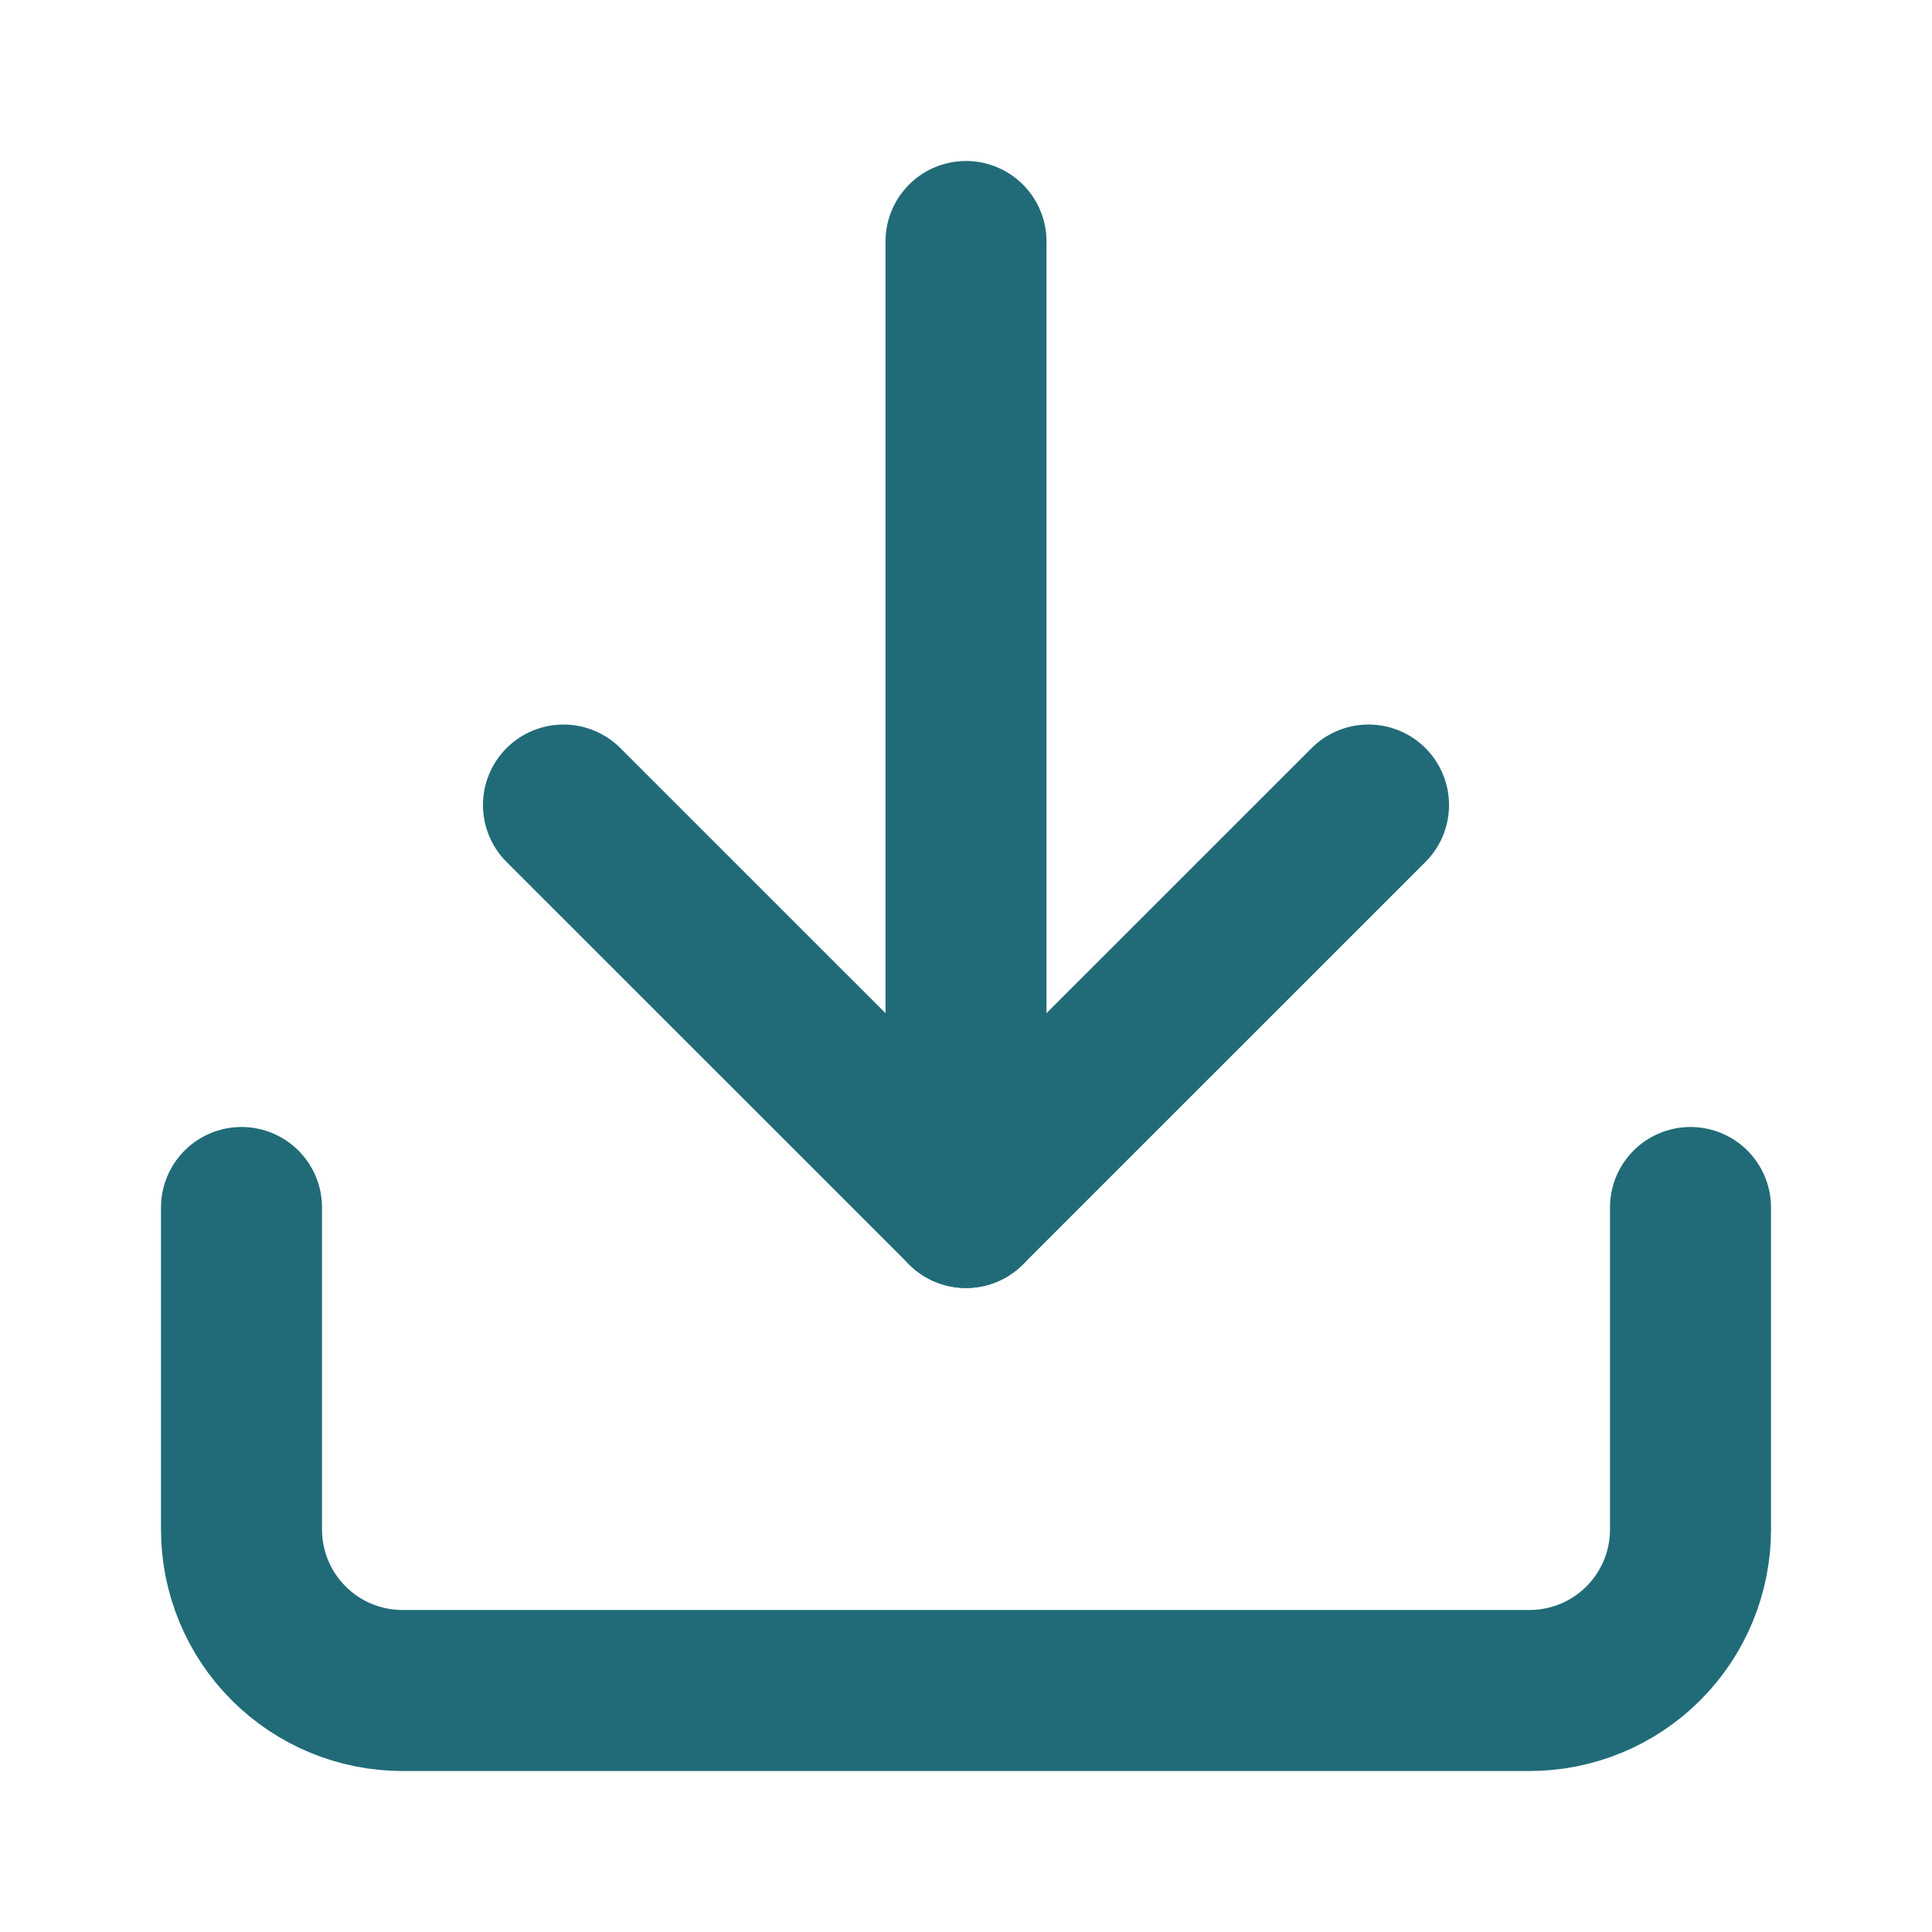 <svg width="32" height="32" viewBox="0 0 32 32" fill="none" xmlns="http://www.w3.org/2000/svg">
<path d="M28 20V25.333C28 26.041 27.719 26.719 27.219 27.219C26.719 27.719 26.041 28 25.333 28H6.667C5.959 28 5.281 27.719 4.781 27.219C4.281 26.719 4 26.041 4 25.333V20" stroke="#216B78" stroke-width="2.667" stroke-linecap="round" stroke-linejoin="round"/>
<path d="M9.333 13.334L16 20L22.667 13.334" stroke="#216B78" stroke-width="2.667" stroke-linecap="round" stroke-linejoin="round"/>
<path d="M16 20V4" stroke="#216B78" stroke-width="2.667" stroke-linecap="round" stroke-linejoin="round"/>
</svg>
